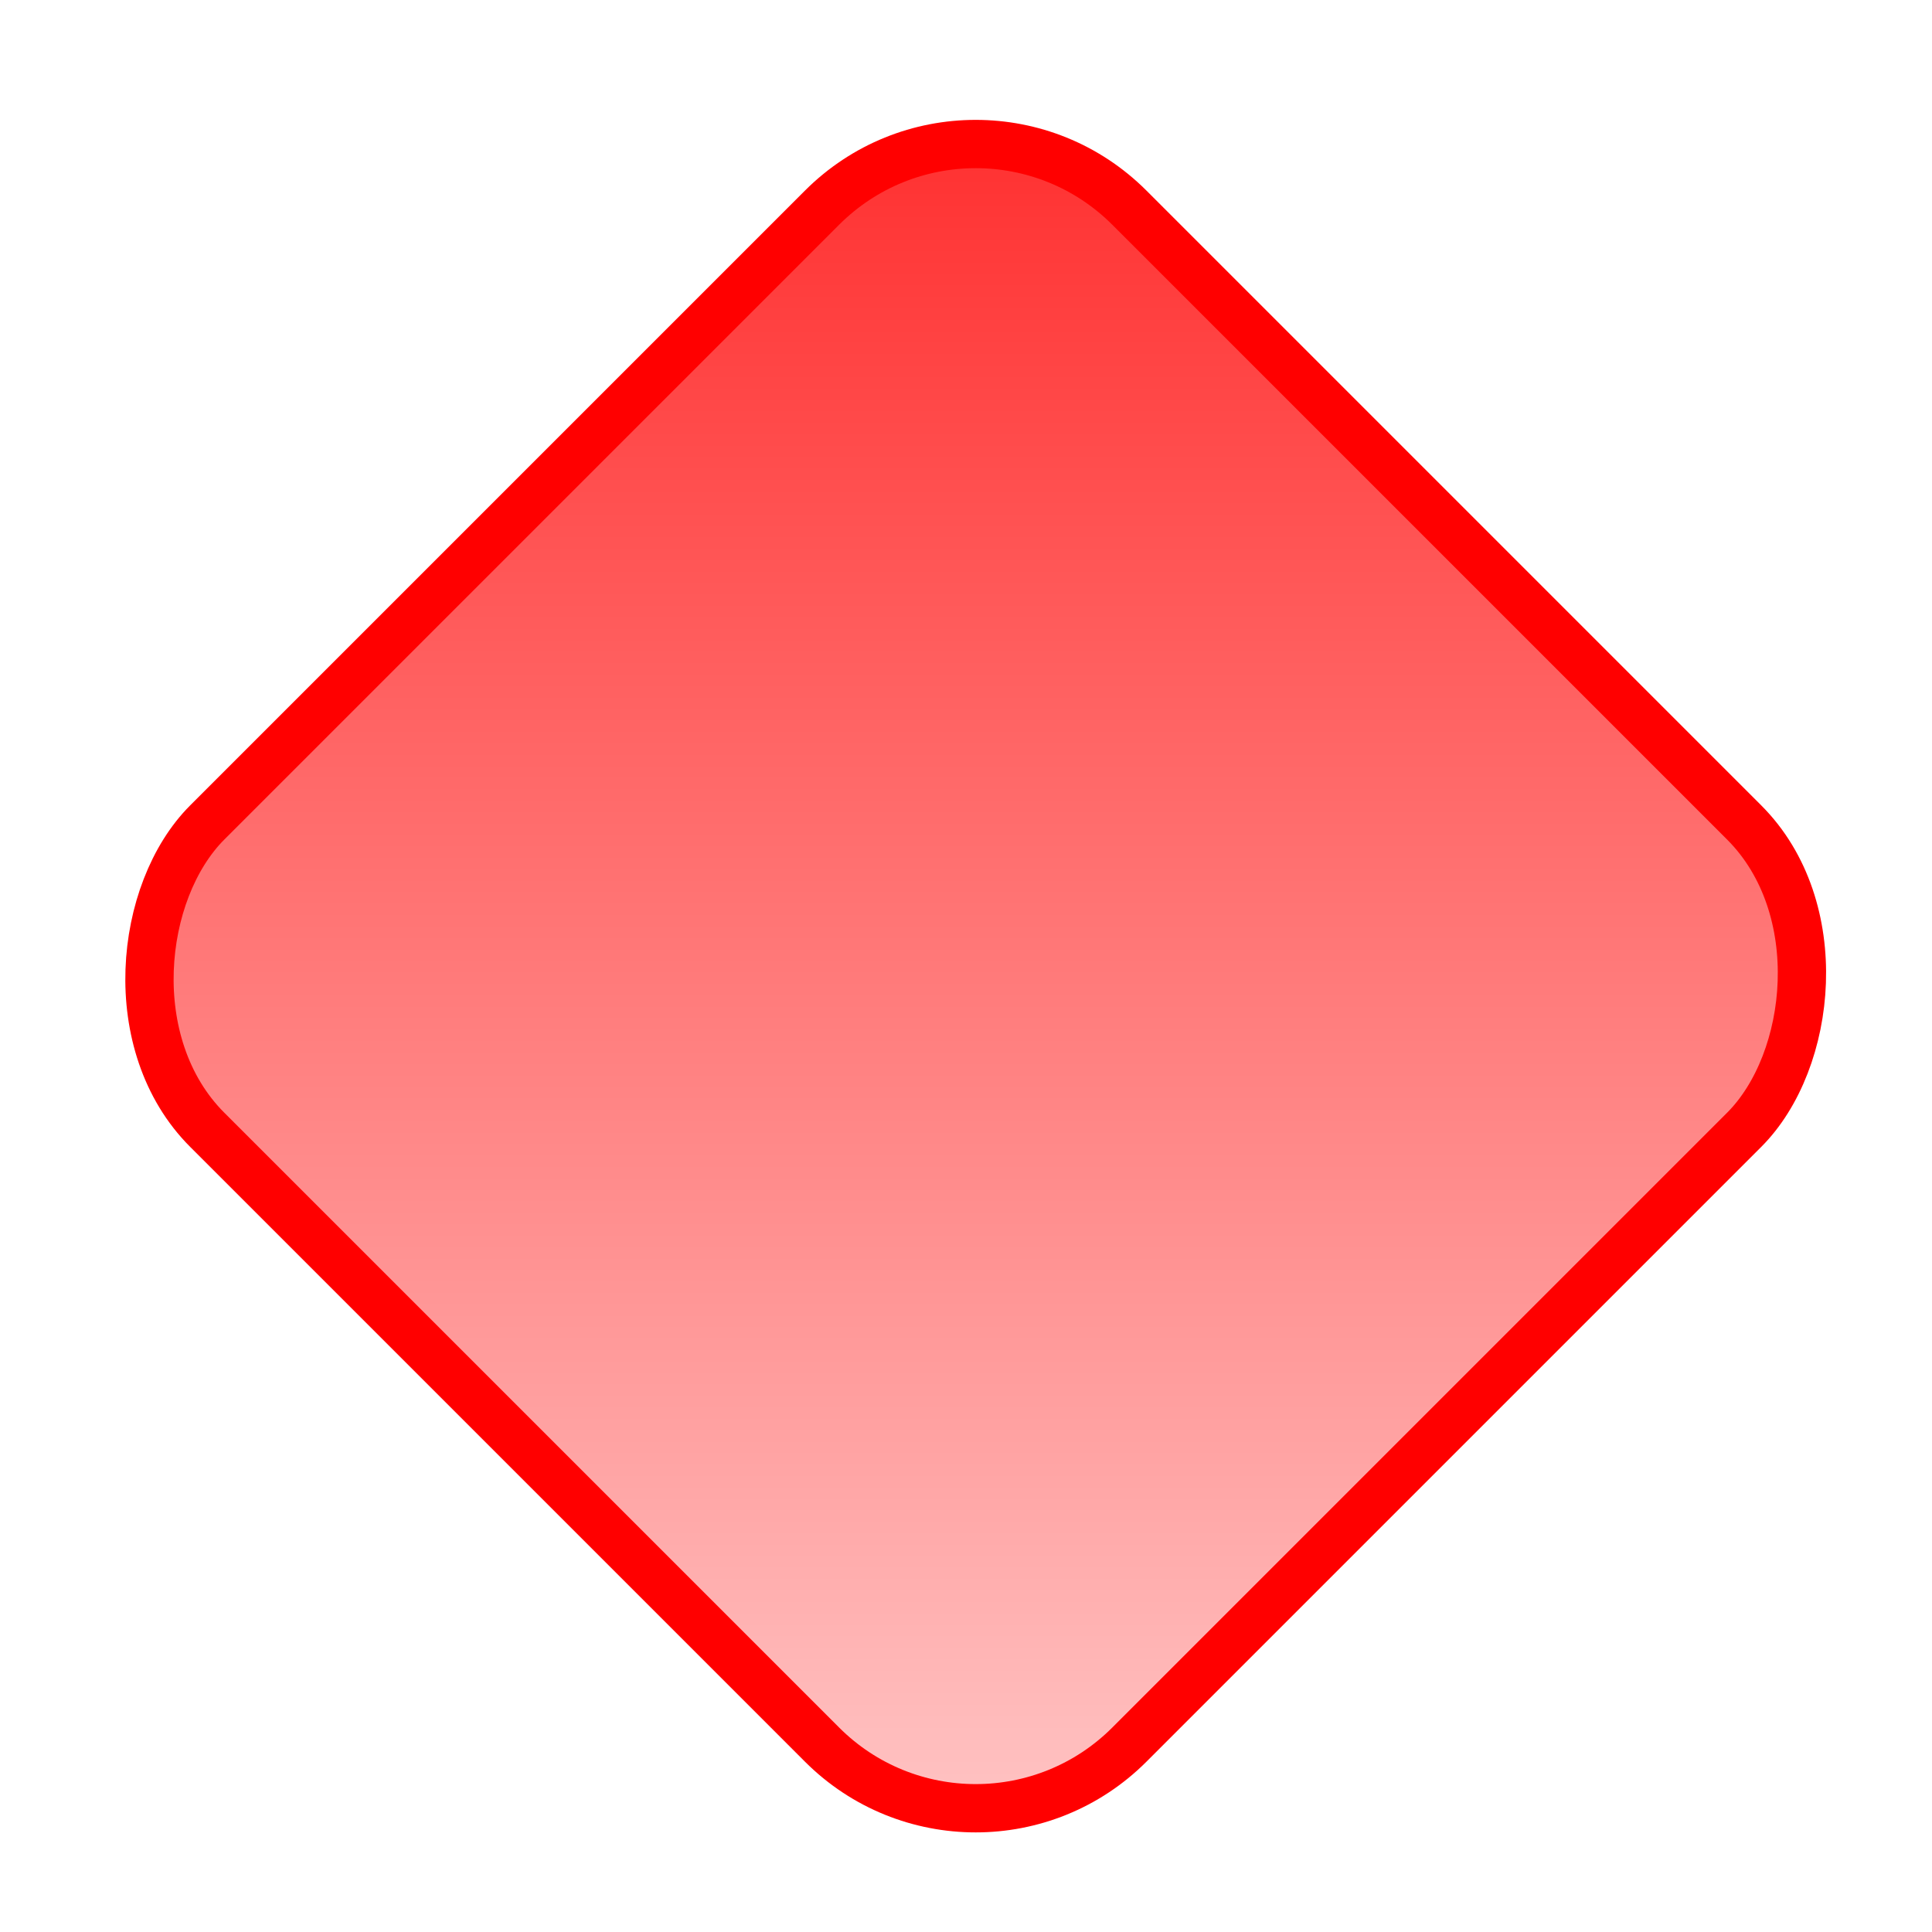 <svg width="40" height="40" viewBox="0 0 40 40" fill="none" xmlns="http://www.w3.org/2000/svg">
<rect x="20.201" y="1.118" width="27" height="27" rx="4.5" transform="rotate(45 20.201 1.118)" fill="url(#paint0_linear_251_539)"/>
<rect x="20.201" y="1.118" width="27" height="27" rx="4.5" transform="rotate(45 20.201 1.118)" stroke="#FF0000"/>
<defs>
<linearGradient id="paint0_linear_251_539" x1="13.614" y1="-6.107" x2="56.323" y2="36.602" gradientUnits="userSpaceOnUse">
<stop stop-color="#FF0000"/>
<stop offset="1" stop-color="#FF0000" stop-opacity="0"/>
</linearGradient>
</defs>
</svg>
